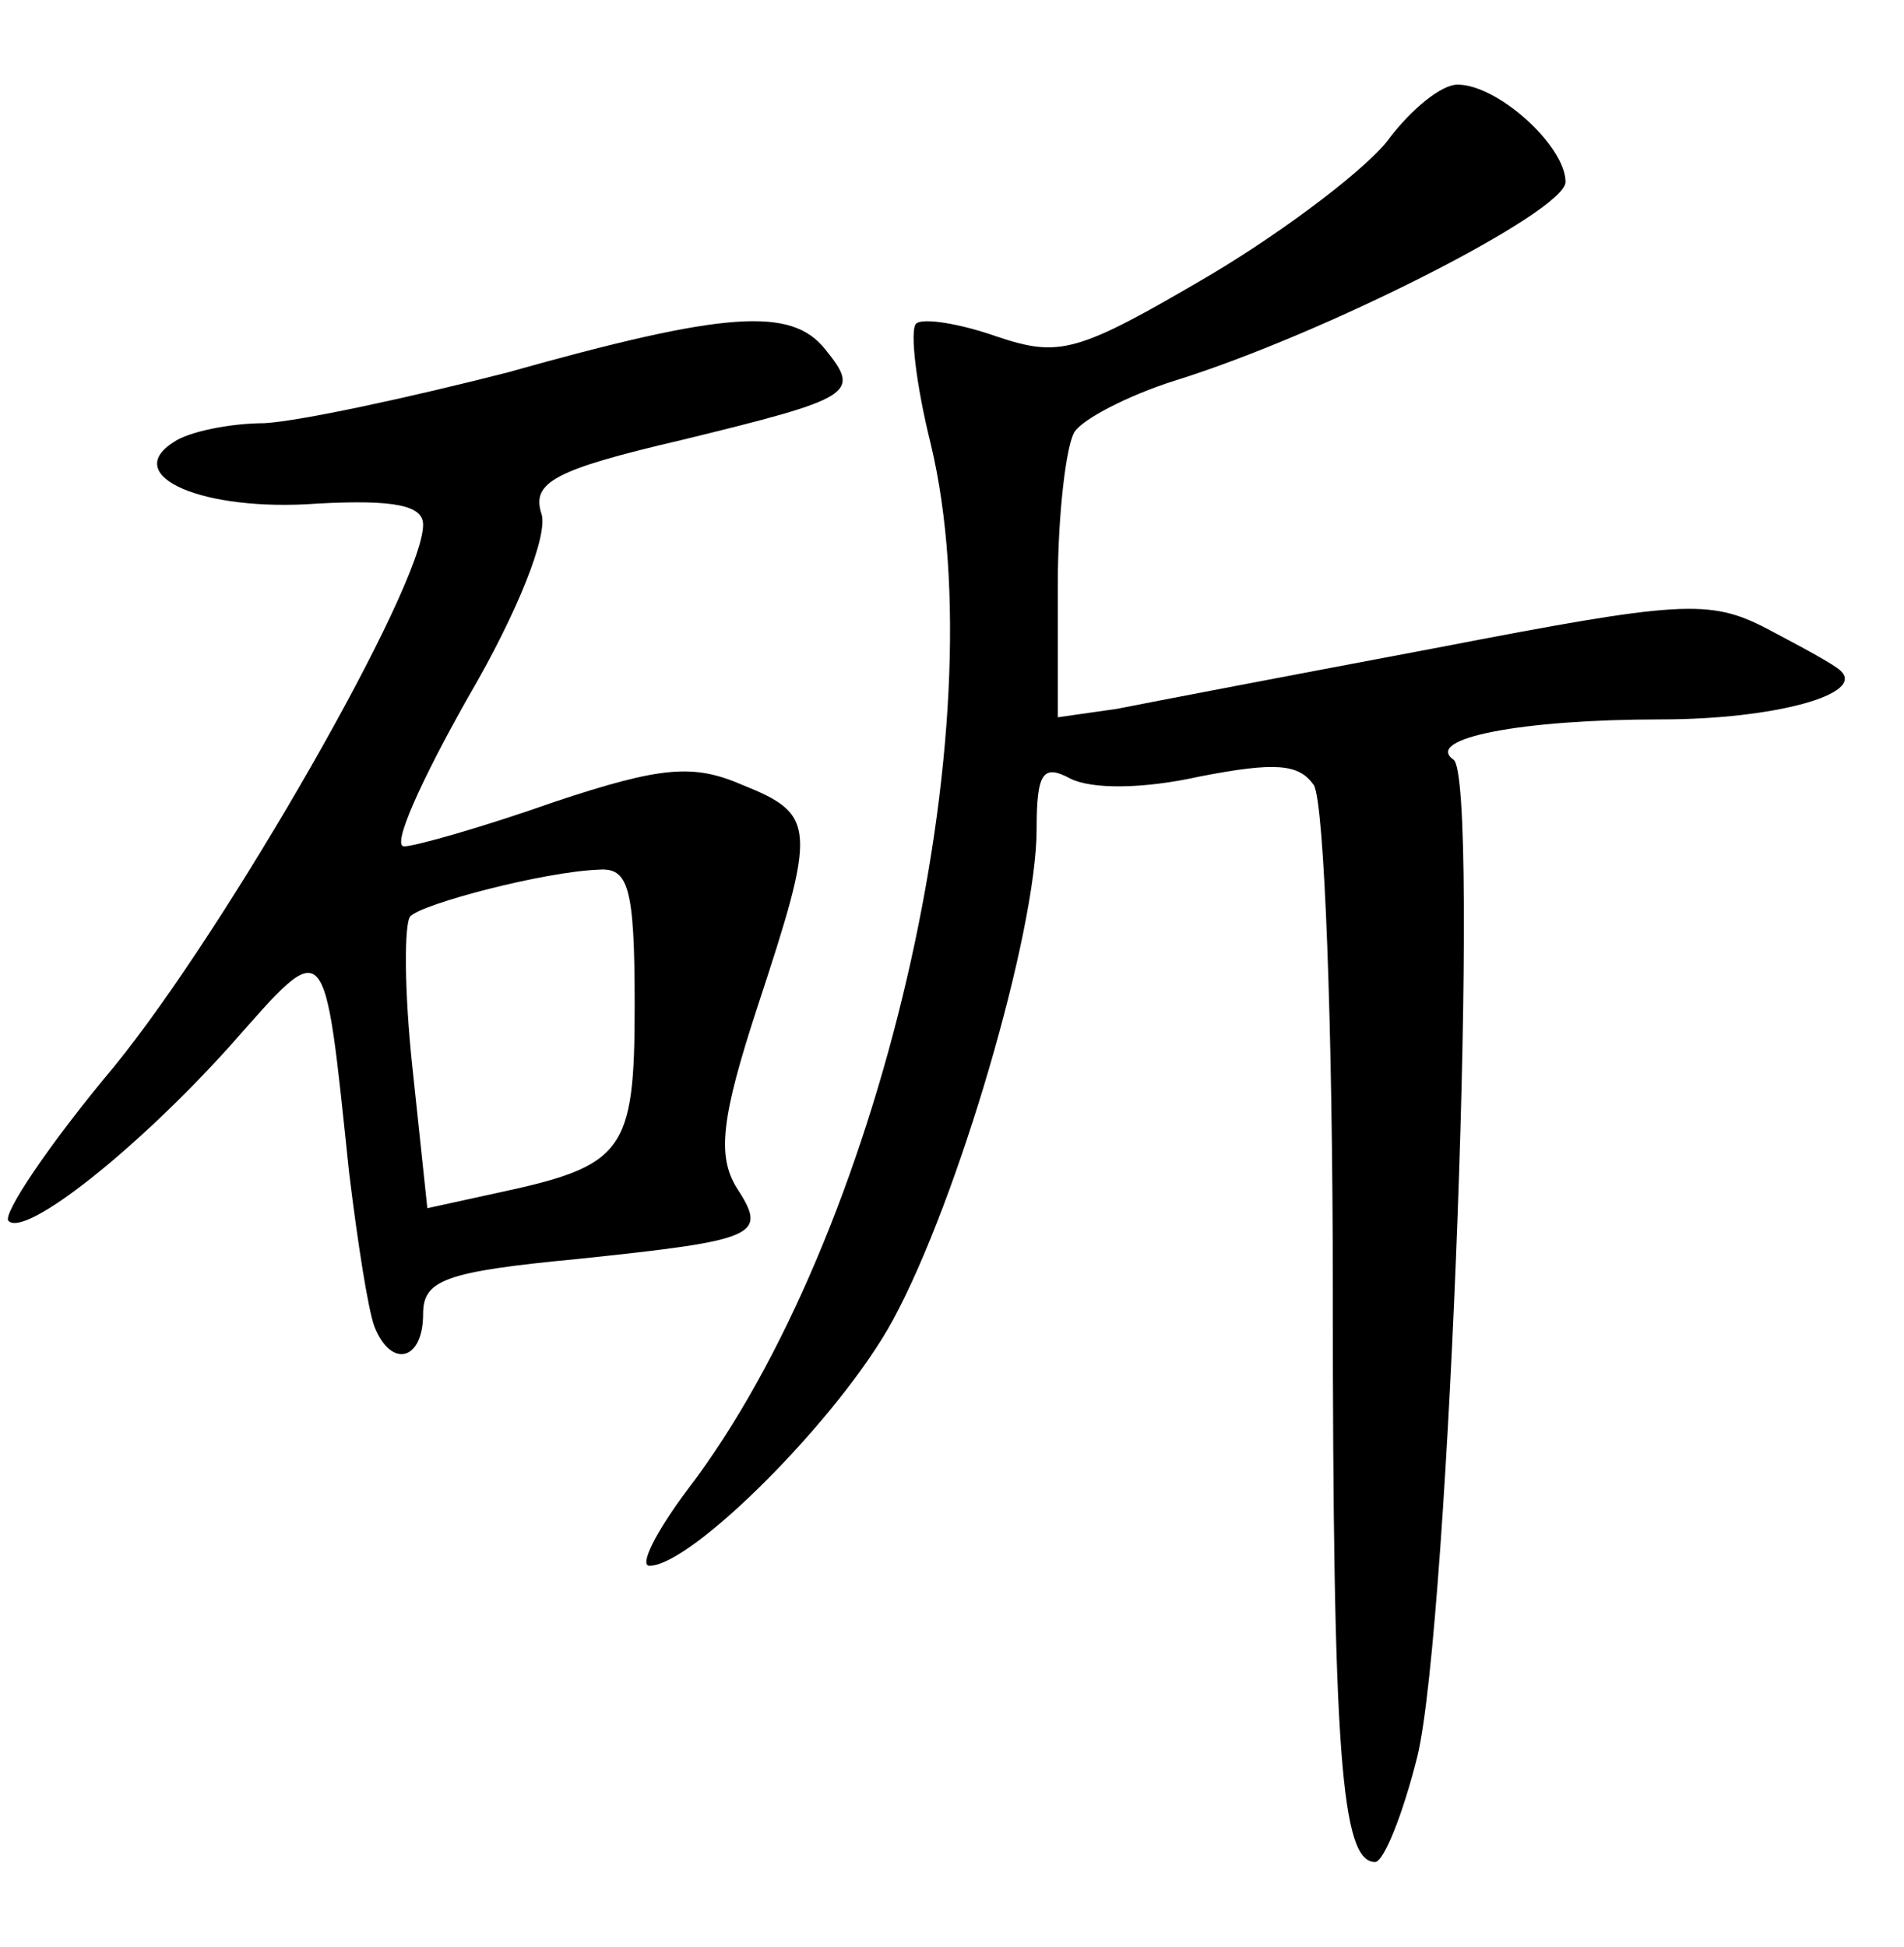 <?xml version="1.0" standalone="no"?>
<!DOCTYPE svg PUBLIC "-//W3C//DTD SVG 20010904//EN"
 "http://www.w3.org/TR/2001/REC-SVG-20010904/DTD/svg10.dtd">
<svg version="1.0" xmlns="http://www.w3.org/2000/svg"
 width="90pt" height="92pt" viewBox="0 0 90 92"
 preserveAspectRatio="xMidYMid meet">
<g transform="translate(0,92) scale(0.1,-0.1)"
fill="#000000" stroke="none">
<path d="M657 855 c-9 -13 -48 -43 -85 -65 -63 -37 -71 -39 -101 -29 -17 6
-35 9 -38 6 -3 -3 0 -29 7 -57 32 -134 -24 -375 -115 -494 -15 -20 -23 -36
-18 -36 20 0 90 70 115 116 31 57 68 184 68 232 0 27 3 31 16 24 10 -5 34 -5
61 1 36 7 47 6 54 -4 5 -8 9 -115 9 -239 0 -219 4 -270 20 -270 4 0 13 22 20
50 15 62 30 463 17 471 -14 10 32 19 98 19 54 0 97 12 85 23 -3 3 -18 11 -35
20 -27 14 -41 13 -155 -9 -69 -13 -137 -26 -152 -29 l-28 -4 0 62 c0 34 4 67
8 73 4 6 25 17 47 24 71 22 185 80 185 94 0 17 -32 46 -51 46 -8 0 -22 -12
-32 -25z"/>
<path d="M240 744 c-47 -12 -98 -23 -115 -24 -16 0 -36 -4 -43 -9 -25 -16 14
-33 68 -29 37 2 50 -1 50 -10 0 -29 -93 -191 -146 -256 -31 -37 -53 -70 -50
-73 8 -8 61 34 105 83 46 52 44 54 56 -60 4 -33 9 -65 12 -73 8 -20 23 -16 23
6 0 16 10 20 73 26 86 9 90 11 75 34 -9 15 -7 33 10 85 28 85 28 91 -7 105
-23 10 -38 9 -89 -8 -34 -12 -66 -21 -71 -21 -6 0 8 31 30 70 24 41 38 77 35
87 -5 15 6 21 66 35 82 20 85 22 68 43 -16 20 -47 18 -150 -11z m60 -299 c0
-70 -5 -76 -66 -89 l-32 -7 -7 66 c-4 37 -4 69 -1 72 6 6 63 21 89 22 14 1 17
-8 17 -64z"/>
</g>
</svg>
